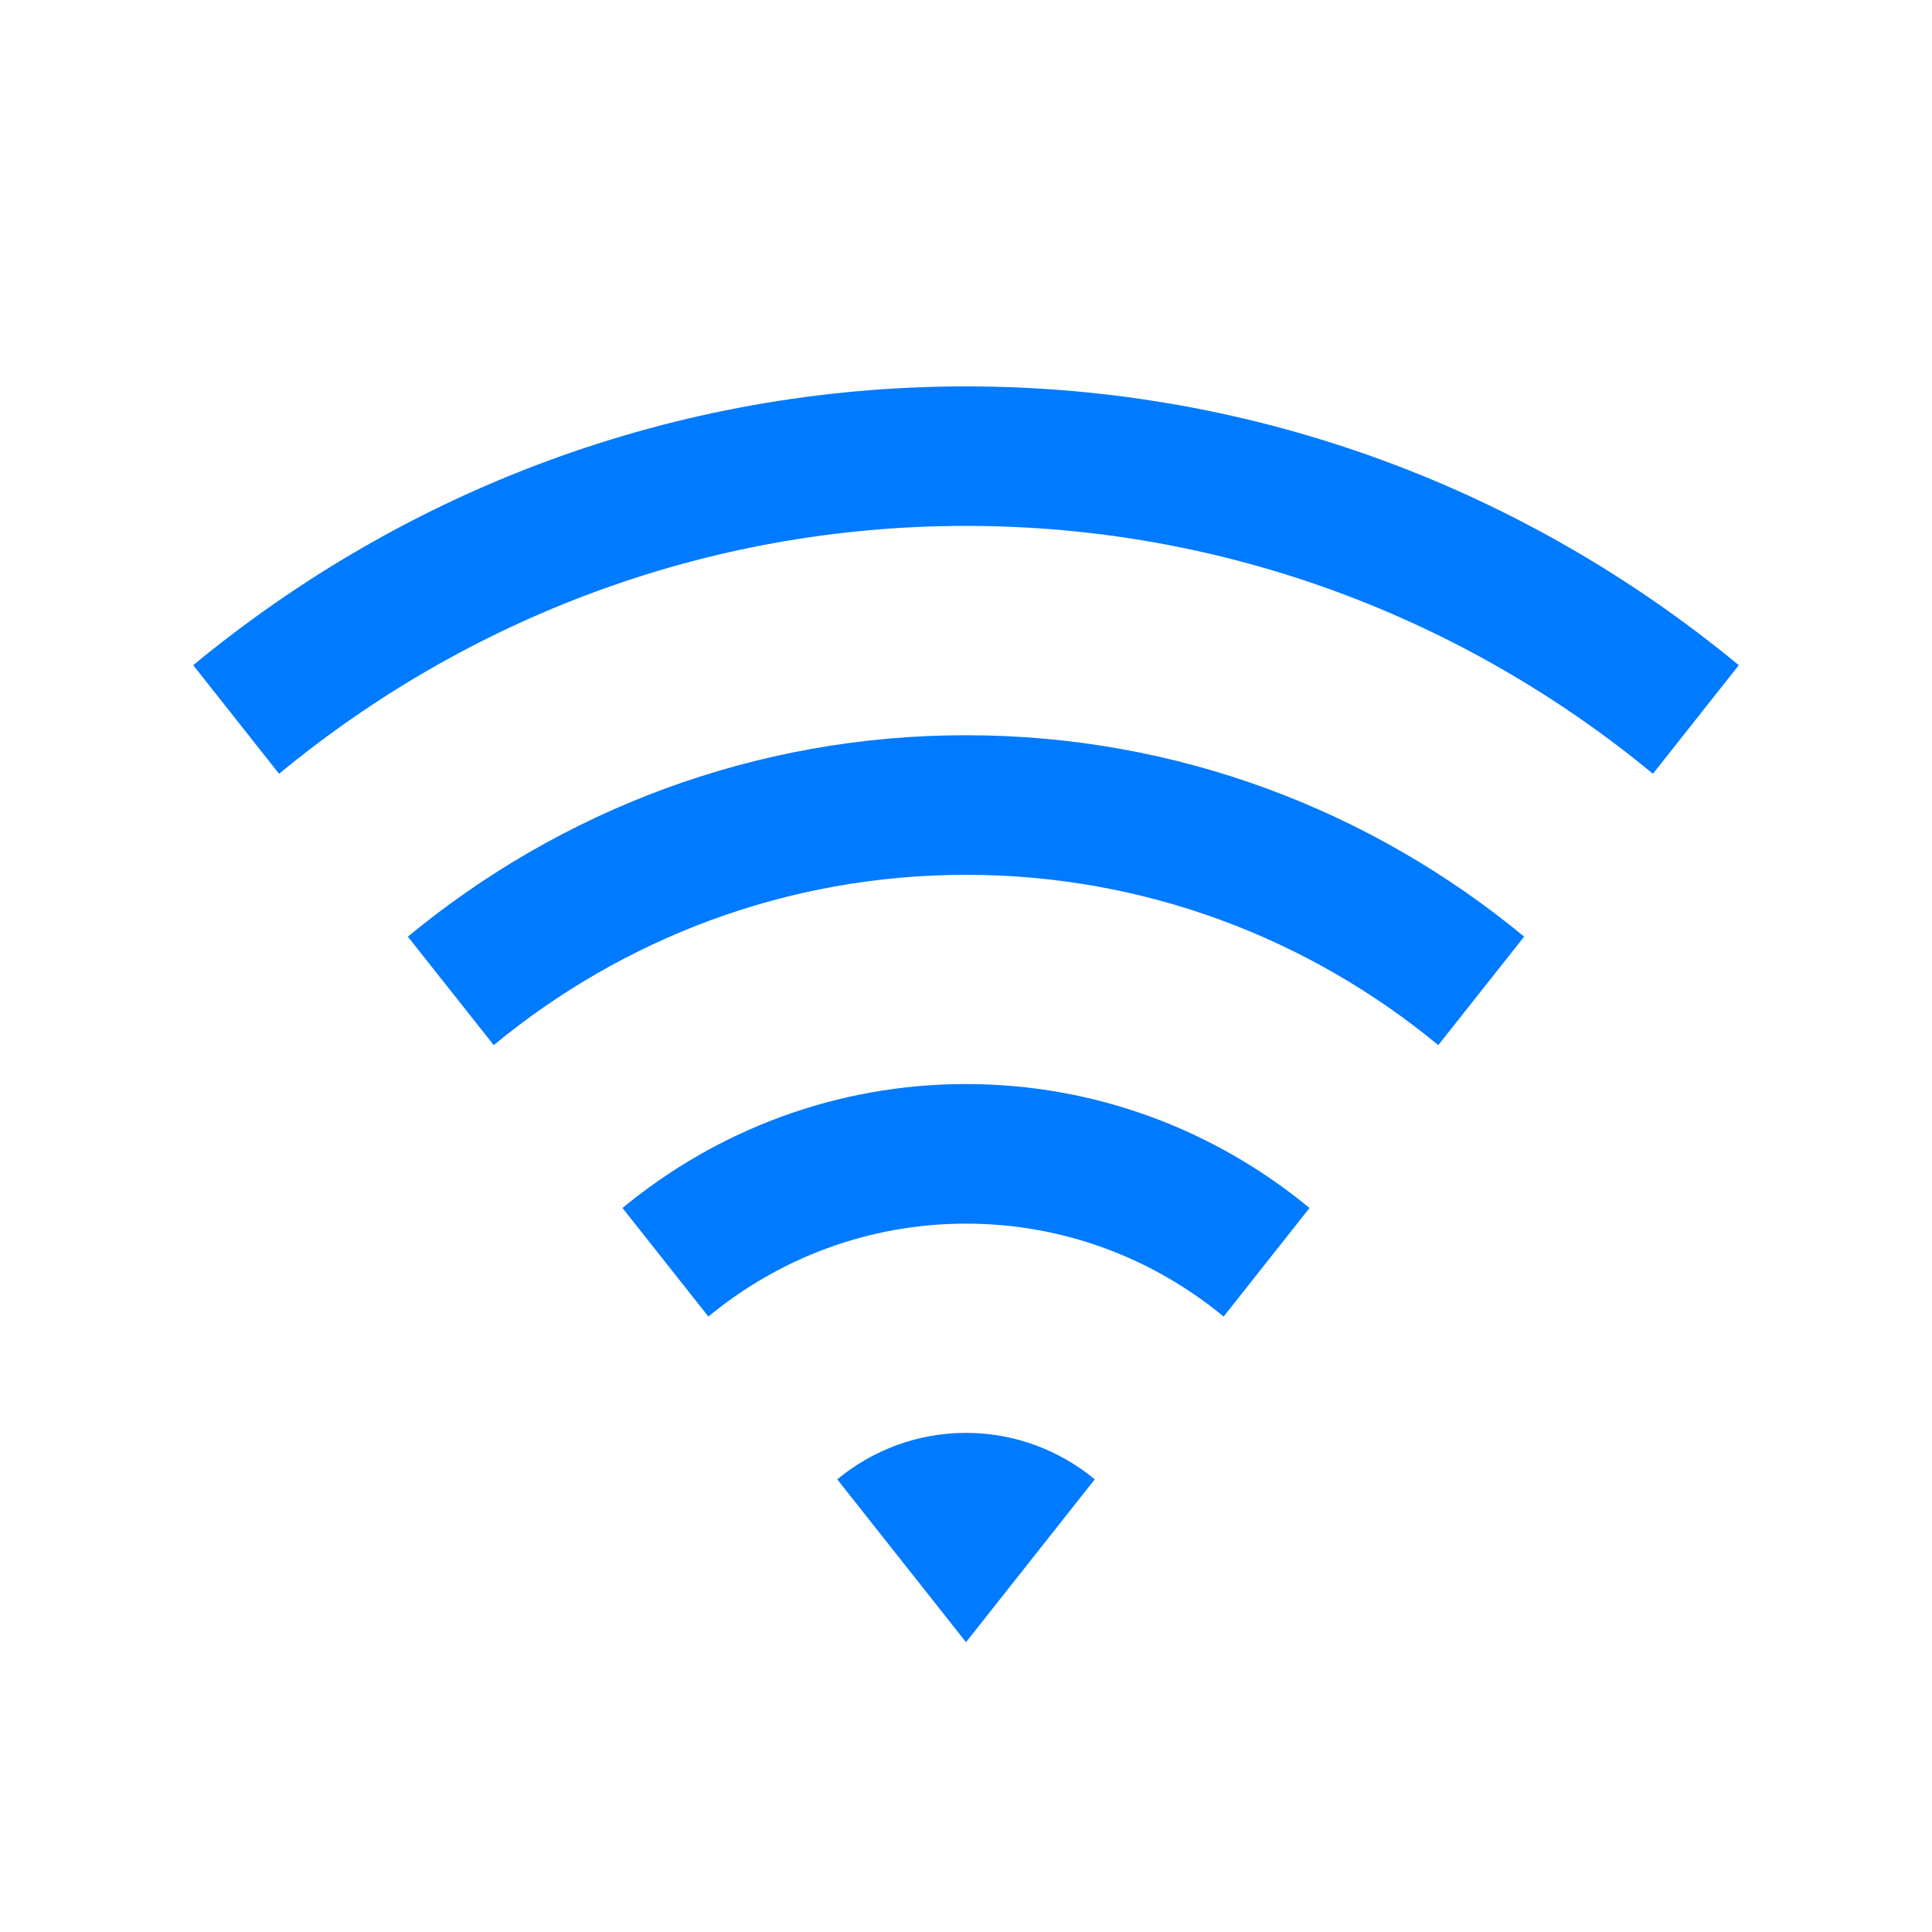 <svg xmlns="http://www.w3.org/2000/svg" xmlns:xlink="http://www.w3.org/1999/xlink" width="20" height="20" viewBox="0 0 20 20" fill="none">
<path d="M2 6.886C4.186 5.081 6.969 4 10 4C13.03 4 15.814 5.081 18 6.886L17.111 8.01C15.168 6.406 12.694 5.444 10 5.444C7.306 5.444 4.832 6.406 2.889 8.01L2 6.886ZM4.222 9.696C5.801 8.392 7.811 7.611 10 7.611C12.189 7.611 14.199 8.392 15.778 9.696L14.889 10.819C13.553 9.716 11.852 9.056 10 9.056C8.148 9.056 6.447 9.716 5.111 10.819L4.222 9.696ZM6.444 12.505C7.416 11.703 8.653 11.222 10 11.222C11.347 11.222 12.584 11.703 13.556 12.505L12.667 13.629C11.938 13.027 11.01 12.667 10 12.667C8.99 12.667 8.062 13.027 7.333 13.629L6.444 12.505ZM8.667 15.314C9.031 15.014 9.495 14.833 10 14.833C10.505 14.833 10.969 15.014 11.333 15.314L10 17L8.667 15.314Z"   fill="#007AFF" >
</path>
</svg>
